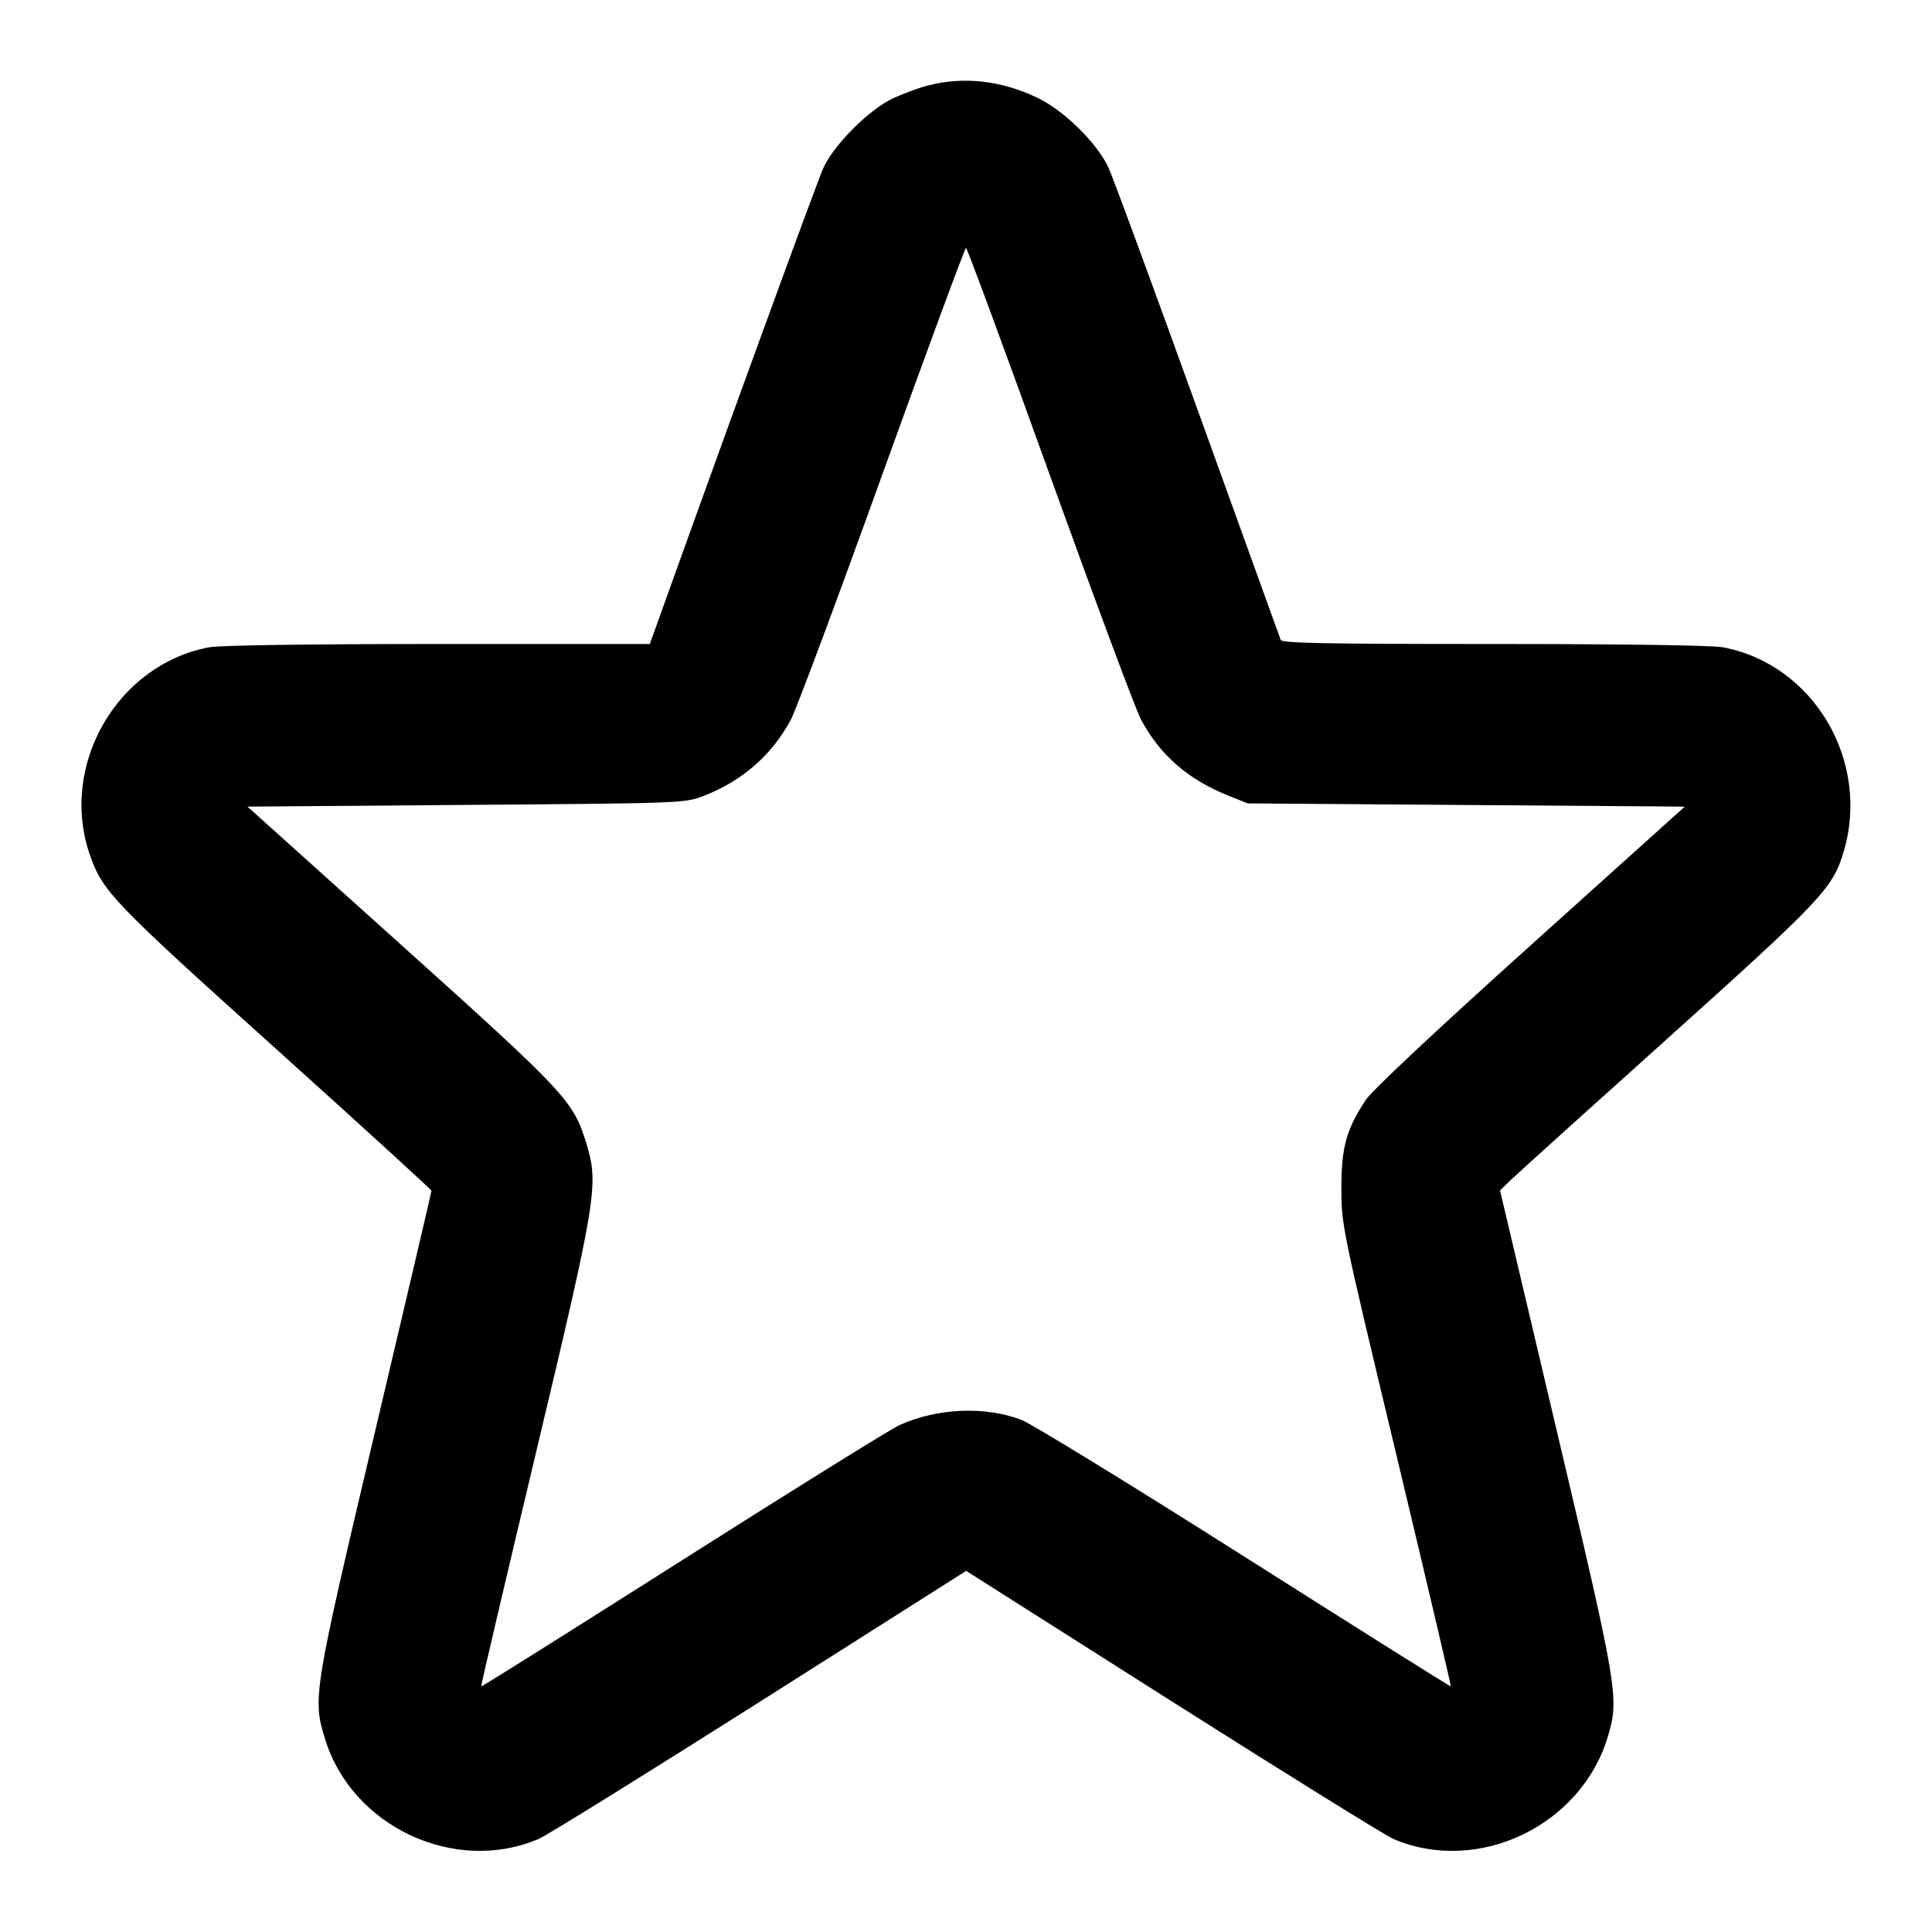 <svg width="24" height="24" viewBox="0 0 24 24" fill="none" xmlns="http://www.w3.org/2000/svg"><path d="M11.520 1.064 C 11.399 1.096,11.201 1.170,11.080 1.228 C 10.790 1.368,10.364 1.795,10.231 2.080 C 10.154 2.245,8.985 5.450,8.112 7.890 L 8.072 8.000 5.442 8.000 C 3.819 8.000,2.728 8.016,2.596 8.041 C 1.447 8.259,0.729 9.517,1.119 10.627 C 1.277 11.075,1.399 11.203,3.417 13.019 C 4.486 13.981,5.360 14.779,5.360 14.792 C 5.360 14.805,5.045 16.149,4.660 17.779 C 3.891 21.036,3.881 21.096,4.039 21.606 C 4.375 22.694,5.652 23.289,6.693 22.843 C 6.794 22.800,8.030 22.033,9.440 21.139 L 12.002 19.514 14.564 21.140 C 15.974 22.034,17.209 22.801,17.309 22.844 C 18.363 23.295,19.649 22.677,19.976 21.563 C 20.115 21.091,20.096 20.982,19.337 17.766 L 18.634 14.788 18.767 14.659 C 18.840 14.588,19.716 13.797,20.713 12.902 C 22.628 11.181,22.767 11.035,22.902 10.583 C 23.239 9.455,22.532 8.255,21.404 8.041 C 21.272 8.016,20.181 8.000,18.559 8.000 C 16.461 8.000,15.925 7.990,15.909 7.949 C 15.898 7.921,15.435 6.638,14.880 5.099 C 14.325 3.560,13.825 2.201,13.769 2.080 C 13.625 1.772,13.210 1.366,12.880 1.211 C 12.427 0.997,11.960 0.947,11.520 1.064 M13.037 5.890 C 13.594 7.435,14.104 8.804,14.171 8.932 C 14.404 9.375,14.757 9.684,15.260 9.884 L 15.500 9.980 18.215 10.000 L 20.929 10.020 19.010 11.747 C 17.836 12.804,17.043 13.547,16.967 13.663 C 16.724 14.029,16.663 14.251,16.663 14.760 C 16.663 15.217,16.668 15.240,17.348 18.080 C 17.724 19.653,18.028 20.944,18.023 20.949 C 18.019 20.955,16.867 20.231,15.464 19.341 C 14.060 18.451,12.811 17.684,12.686 17.637 C 12.235 17.466,11.651 17.491,11.180 17.700 C 11.070 17.749,9.857 18.503,8.484 19.375 C 7.110 20.247,5.983 20.956,5.977 20.950 C 5.972 20.945,6.275 19.653,6.650 18.080 C 7.413 14.878,7.440 14.716,7.285 14.208 C 7.124 13.677,7.043 13.590,4.982 11.736 L 3.074 10.020 5.787 9.999 C 8.452 9.979,8.504 9.977,8.730 9.891 C 9.215 9.708,9.596 9.375,9.828 8.932 C 9.895 8.804,10.406 7.435,10.962 5.890 C 11.519 4.345,11.986 3.080,12.000 3.080 C 12.014 3.080,12.481 4.345,13.037 5.890 " stroke="none" fill-rule="evenodd" fill="black"></path></svg>